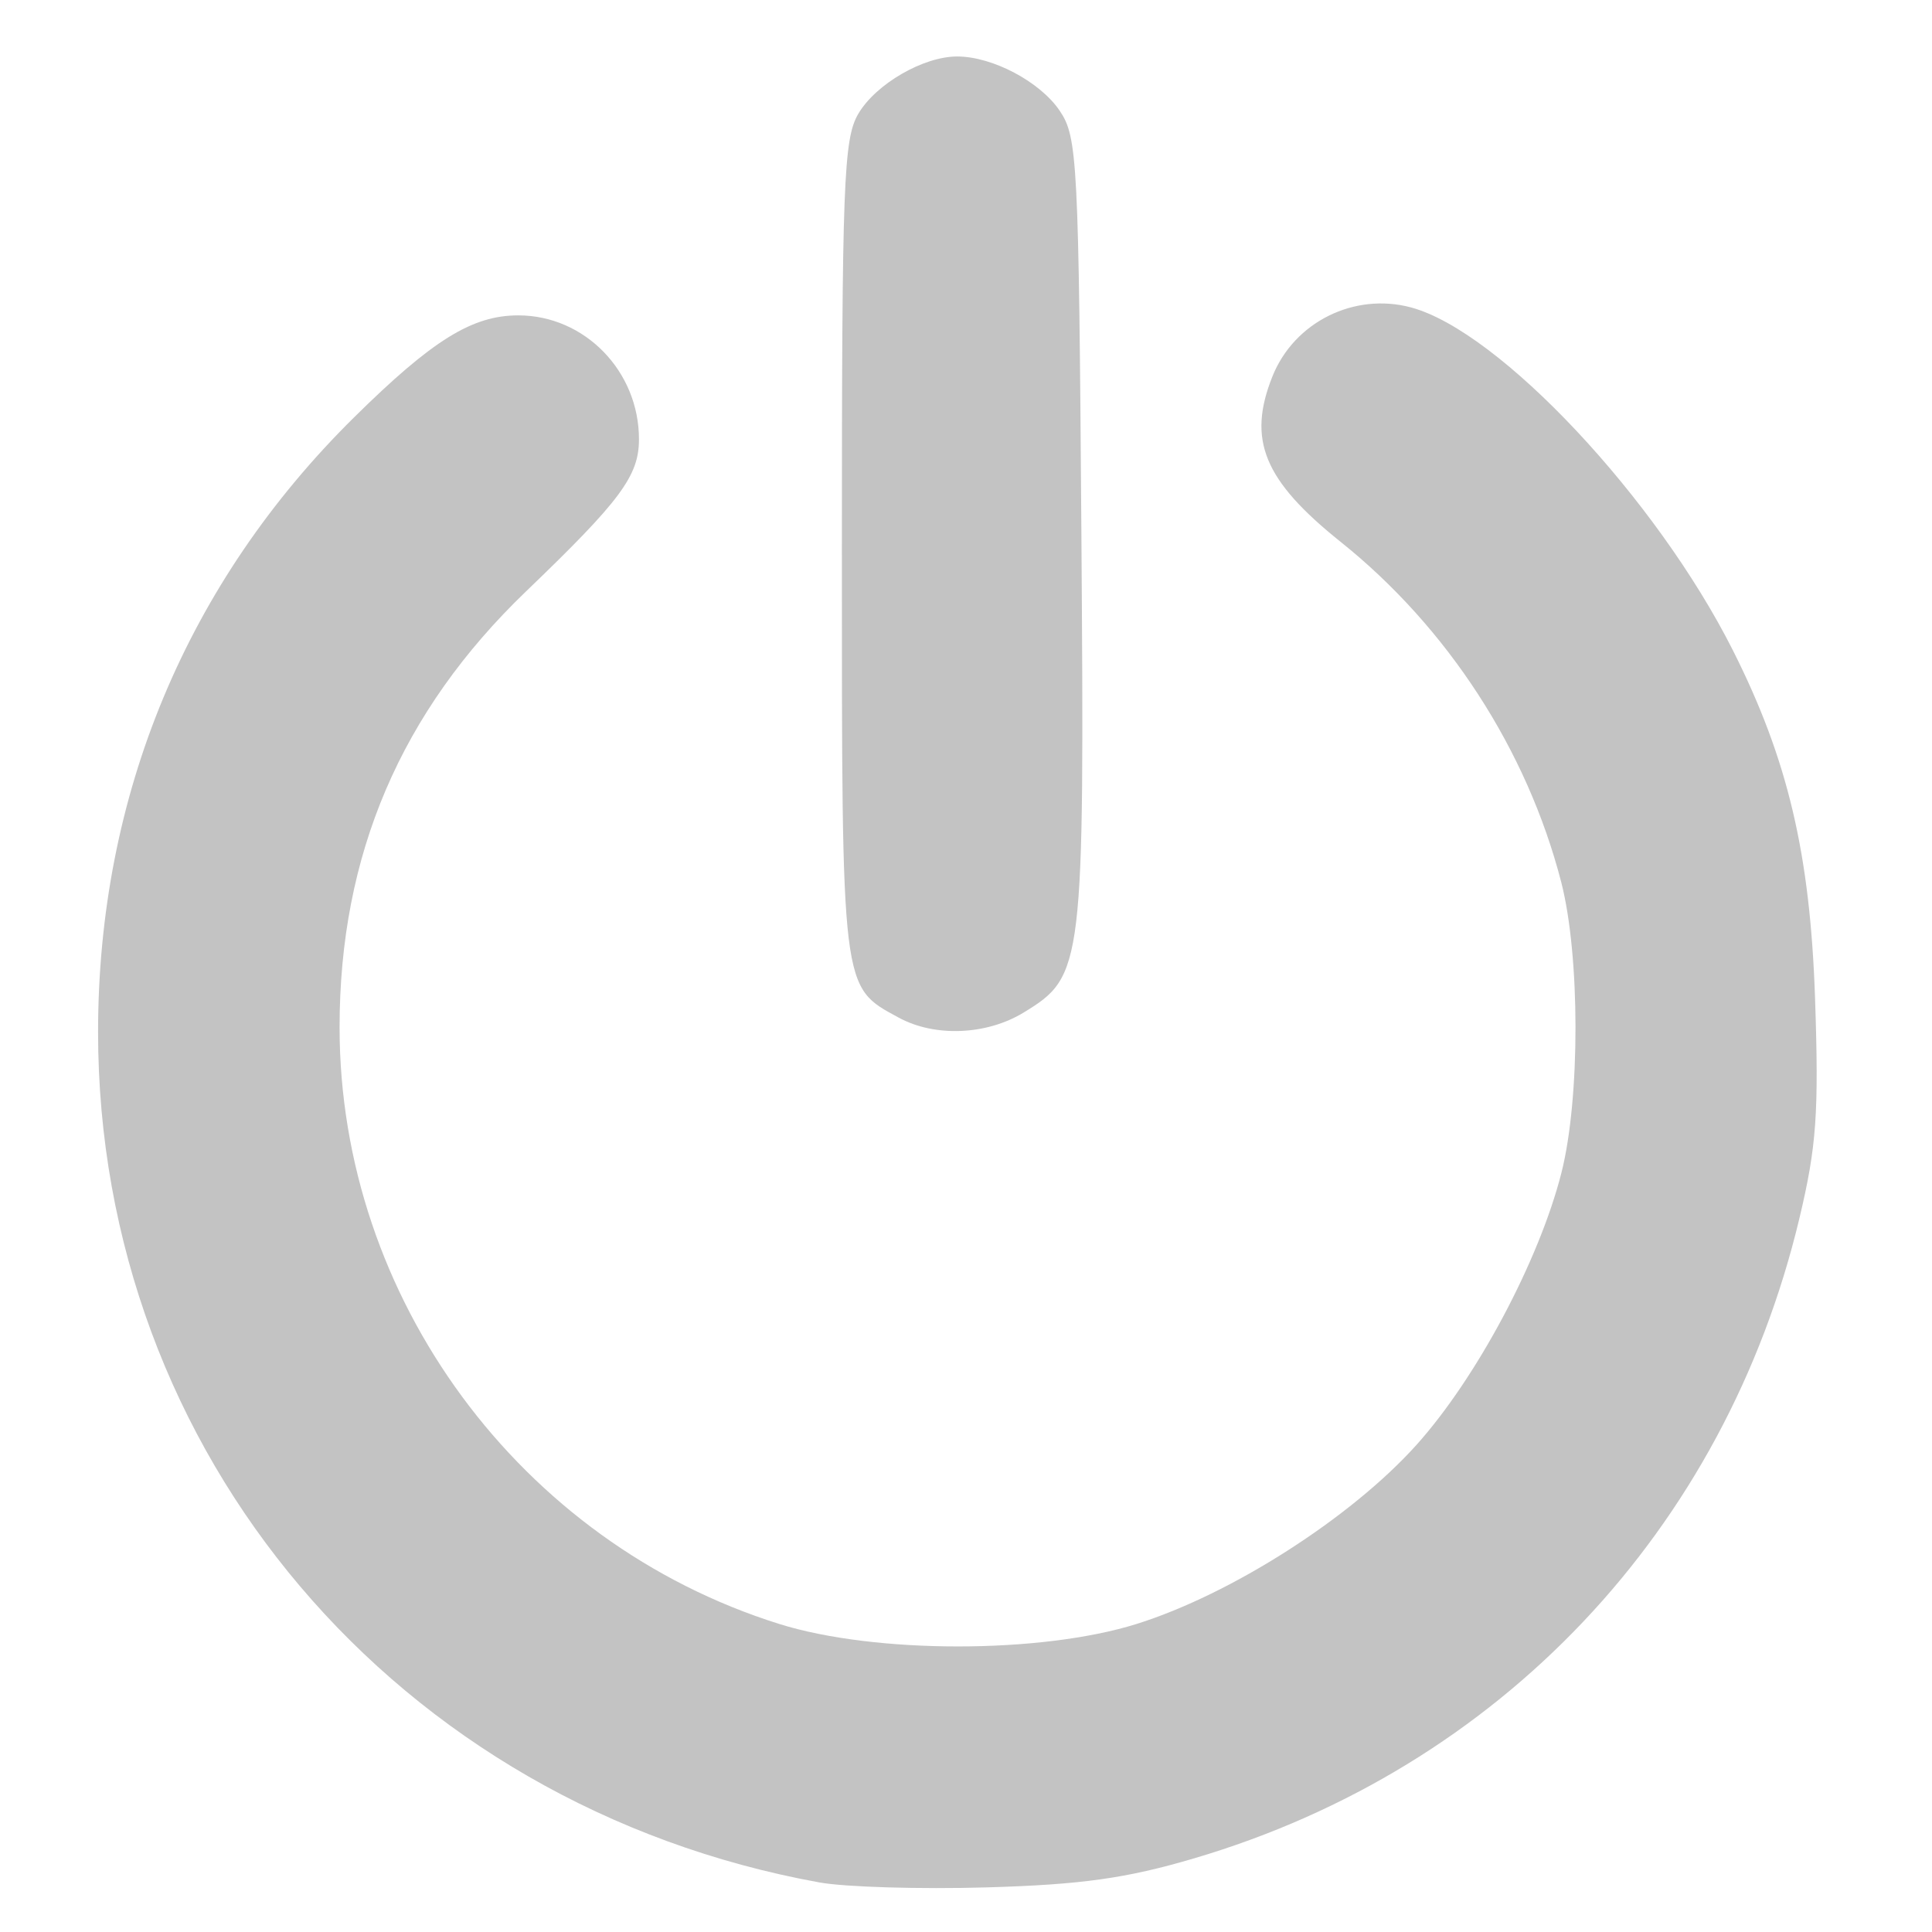 <?xml version="1.0" standalone="no"?><!DOCTYPE svg PUBLIC "-//W3C//DTD SVG 1.1//EN" "http://www.w3.org/Graphics/SVG/1.1/DTD/svg11.dtd"><svg class="icon" width="16px" height="16.00px" viewBox="0 0 1024 1024" version="1.1" xmlns="http://www.w3.org/2000/svg"><path d="M434.239 997.72C210.284 957.017 51.981 770.387 51.981 547.059c0-125.583 46.997-238.367 135.848-326.011 41.407-40.845 62.439-53.893 86.872-53.893 35.241 0 64.05 29.634 63.966 65.798-0.045 19.298-9.801 32.422-59.783 80.42-66.443 63.806-98.903 139.661-98.903 231.126 0 143.459 95.505 273.094 232.96 316.211 50.695 15.902 138.665 15.915 189.44 0.031 50.181-15.701 113.637-56.276 148.295-94.825 31.939-35.524 65.134-97.833 76.934-144.411 9.973-39.367 9.901-115.085-0.146-154.009-18.05-69.924-60.175-134.903-116.864-180.266-40.781-32.633-49.635-54.107-36.177-87.741 11.53-28.815 43.372-44.644 73.492-36.534 46.881 12.624 130.021 101.242 170.621 181.864 29.084 57.753 40.884 107.776 43.48 184.32 2.061 60.771 0.799 78.517-8.295 116.605-39.46 165.269-158.82 291.46-320.872 339.235-35.965 10.603-59.6 13.912-109.827 15.378-35.2 1.027-75.152-0.16-88.782-2.637zm42.156-458.325c-30.639-16.653-30.174-12.82-30.174-248.646 0-194.13 0.874-217.189 8.735-230.497 9.319-15.776 34.43-30.313 52.363-30.313 18.706 0 43.897 13.325 54.335 28.741 9.457 13.967 10.089 26.22 11.501 223.069 1.659 231.209 1.135 235.574-30.627 254.938-19.635 11.971-47.027 13.092-66.135 2.707z" fill="#C3C3C3" /></svg>